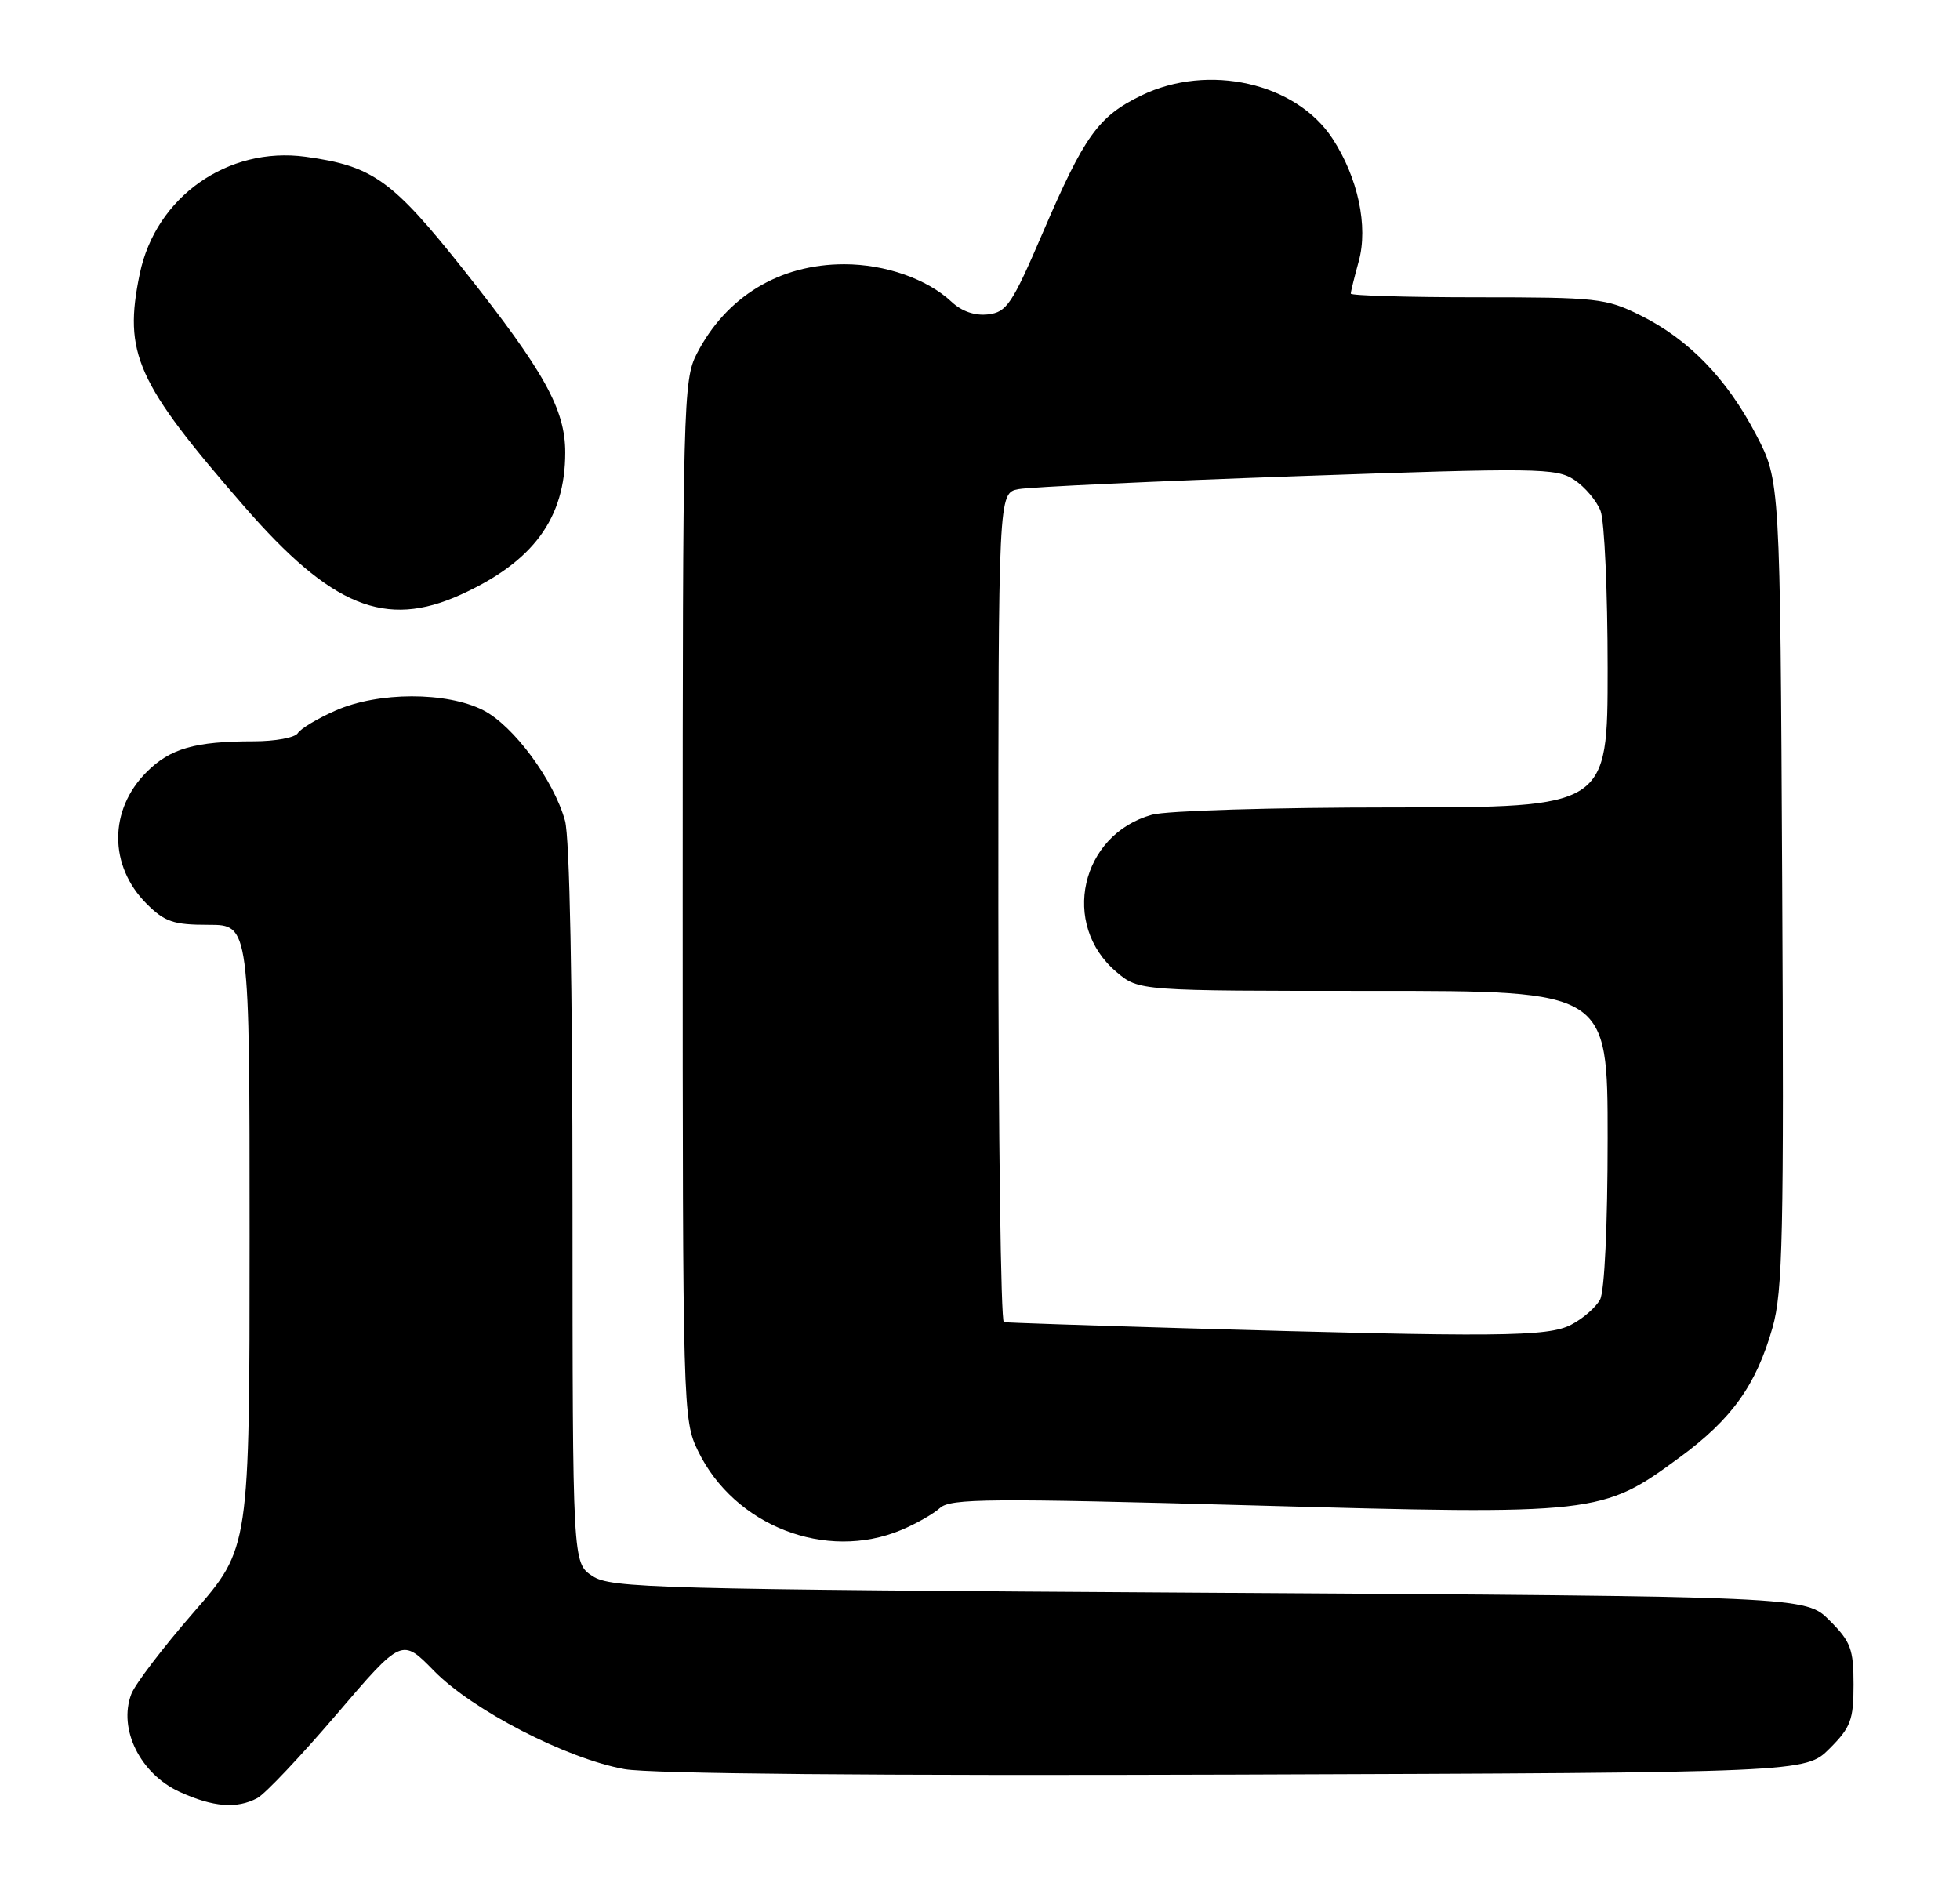 <?xml version="1.0" encoding="UTF-8" standalone="no"?>
<!DOCTYPE svg PUBLIC "-//W3C//DTD SVG 1.1//EN" "http://www.w3.org/Graphics/SVG/1.1/DTD/svg11.dtd" >
<svg xmlns="http://www.w3.org/2000/svg" xmlns:xlink="http://www.w3.org/1999/xlink" version="1.1" viewBox="0 0 267 256">
 <g >
 <path fill="currentColor"
d=" M 35.06 244.97 C 36.12 244.40 40.98 239.26 45.86 233.55 C 54.74 223.16 54.74 223.16 59.12 227.64 C 64.35 232.99 77.16 239.60 85.07 241.03 C 88.59 241.66 119.31 241.94 168.31 241.77 C 245.96 241.50 245.96 241.50 249.23 238.23 C 252.12 235.34 252.50 234.33 252.50 229.50 C 252.50 224.67 252.12 223.66 249.23 220.77 C 245.96 217.50 245.96 217.50 164.69 217.00 C 89.06 216.53 83.22 216.38 80.71 214.73 C 78.00 212.95 78.00 212.95 77.99 164.23 C 77.99 134.15 77.60 114.09 76.97 111.82 C 75.43 106.27 69.95 98.87 65.84 96.77 C 60.85 94.22 51.52 94.23 45.71 96.81 C 43.26 97.89 40.95 99.27 40.57 99.89 C 40.19 100.50 37.49 101.00 34.57 101.00 C 26.58 101.00 23.18 101.97 19.98 105.18 C 14.81 110.34 14.81 117.96 19.97 123.13 C 22.45 125.60 23.62 126.00 28.42 126.00 C 34.00 126.00 34.00 126.00 34.00 168.47 C 34.00 210.93 34.00 210.93 26.41 219.63 C 22.24 224.42 18.40 229.45 17.89 230.80 C 16.07 235.56 19.11 241.69 24.50 244.14 C 29.05 246.21 32.27 246.46 35.06 244.97 Z  M 122.75 208.46 C 124.77 207.62 127.16 206.26 128.06 205.44 C 129.49 204.15 134.82 204.11 170.69 205.10 C 217.68 206.40 218.24 206.34 228.85 198.53 C 235.93 193.32 239.23 188.71 241.46 180.88 C 242.86 175.97 243.03 168.32 242.78 120.38 C 242.50 65.50 242.50 65.50 239.22 59.22 C 235.23 51.57 230.04 46.22 223.46 42.96 C 218.77 40.63 217.56 40.50 201.25 40.50 C 191.76 40.50 184.00 40.27 184.01 40.00 C 184.01 39.73 184.50 37.75 185.09 35.61 C 186.41 30.85 184.99 24.19 181.51 18.87 C 176.54 11.28 164.61 8.59 155.50 13.00 C 149.62 15.85 147.74 18.46 142.05 31.71 C 137.86 41.46 137.14 42.53 134.60 42.83 C 132.81 43.04 131.01 42.42 129.63 41.12 C 126.31 38.01 120.59 36.00 115.00 36.00 C 106.18 36.00 98.92 40.41 94.91 48.21 C 93.08 51.76 93.00 55.01 93.00 122.64 C 93.00 192.34 93.03 193.43 95.09 197.69 C 100.03 207.88 112.50 212.74 122.75 208.46 Z  M 62.76 81.02 C 72.65 76.53 77.00 70.61 77.00 61.65 C 77.00 55.76 74.14 50.61 63.24 36.86 C 53.45 24.52 50.80 22.62 41.64 21.36 C 31.03 19.91 21.21 26.83 19.04 37.30 C 16.79 48.15 18.56 52.09 33.27 69.00 C 45.16 82.68 52.51 85.67 62.76 81.02 Z  M 161.00 180.95 C 148.07 180.57 137.16 180.21 136.75 180.13 C 136.34 180.06 136.00 154.61 136.00 123.58 C 136.00 67.16 136.00 67.16 138.75 66.64 C 140.26 66.35 157.32 65.56 176.65 64.88 C 209.52 63.72 211.98 63.76 214.45 65.37 C 215.90 66.33 217.52 68.24 218.04 69.62 C 218.57 71.00 219.00 80.65 219.00 91.07 C 219.00 110.00 219.00 110.00 189.75 110.01 C 173.48 110.01 158.91 110.45 156.93 111.00 C 147.19 113.71 144.43 125.98 152.11 132.44 C 155.15 135.00 155.15 135.00 187.08 135.00 C 219.00 135.00 219.00 135.00 219.00 155.07 C 219.00 166.92 218.58 175.92 217.97 177.06 C 217.40 178.11 215.63 179.66 214.02 180.49 C 210.82 182.14 204.21 182.20 161.00 180.95 Z "/>
</g>
</svg>